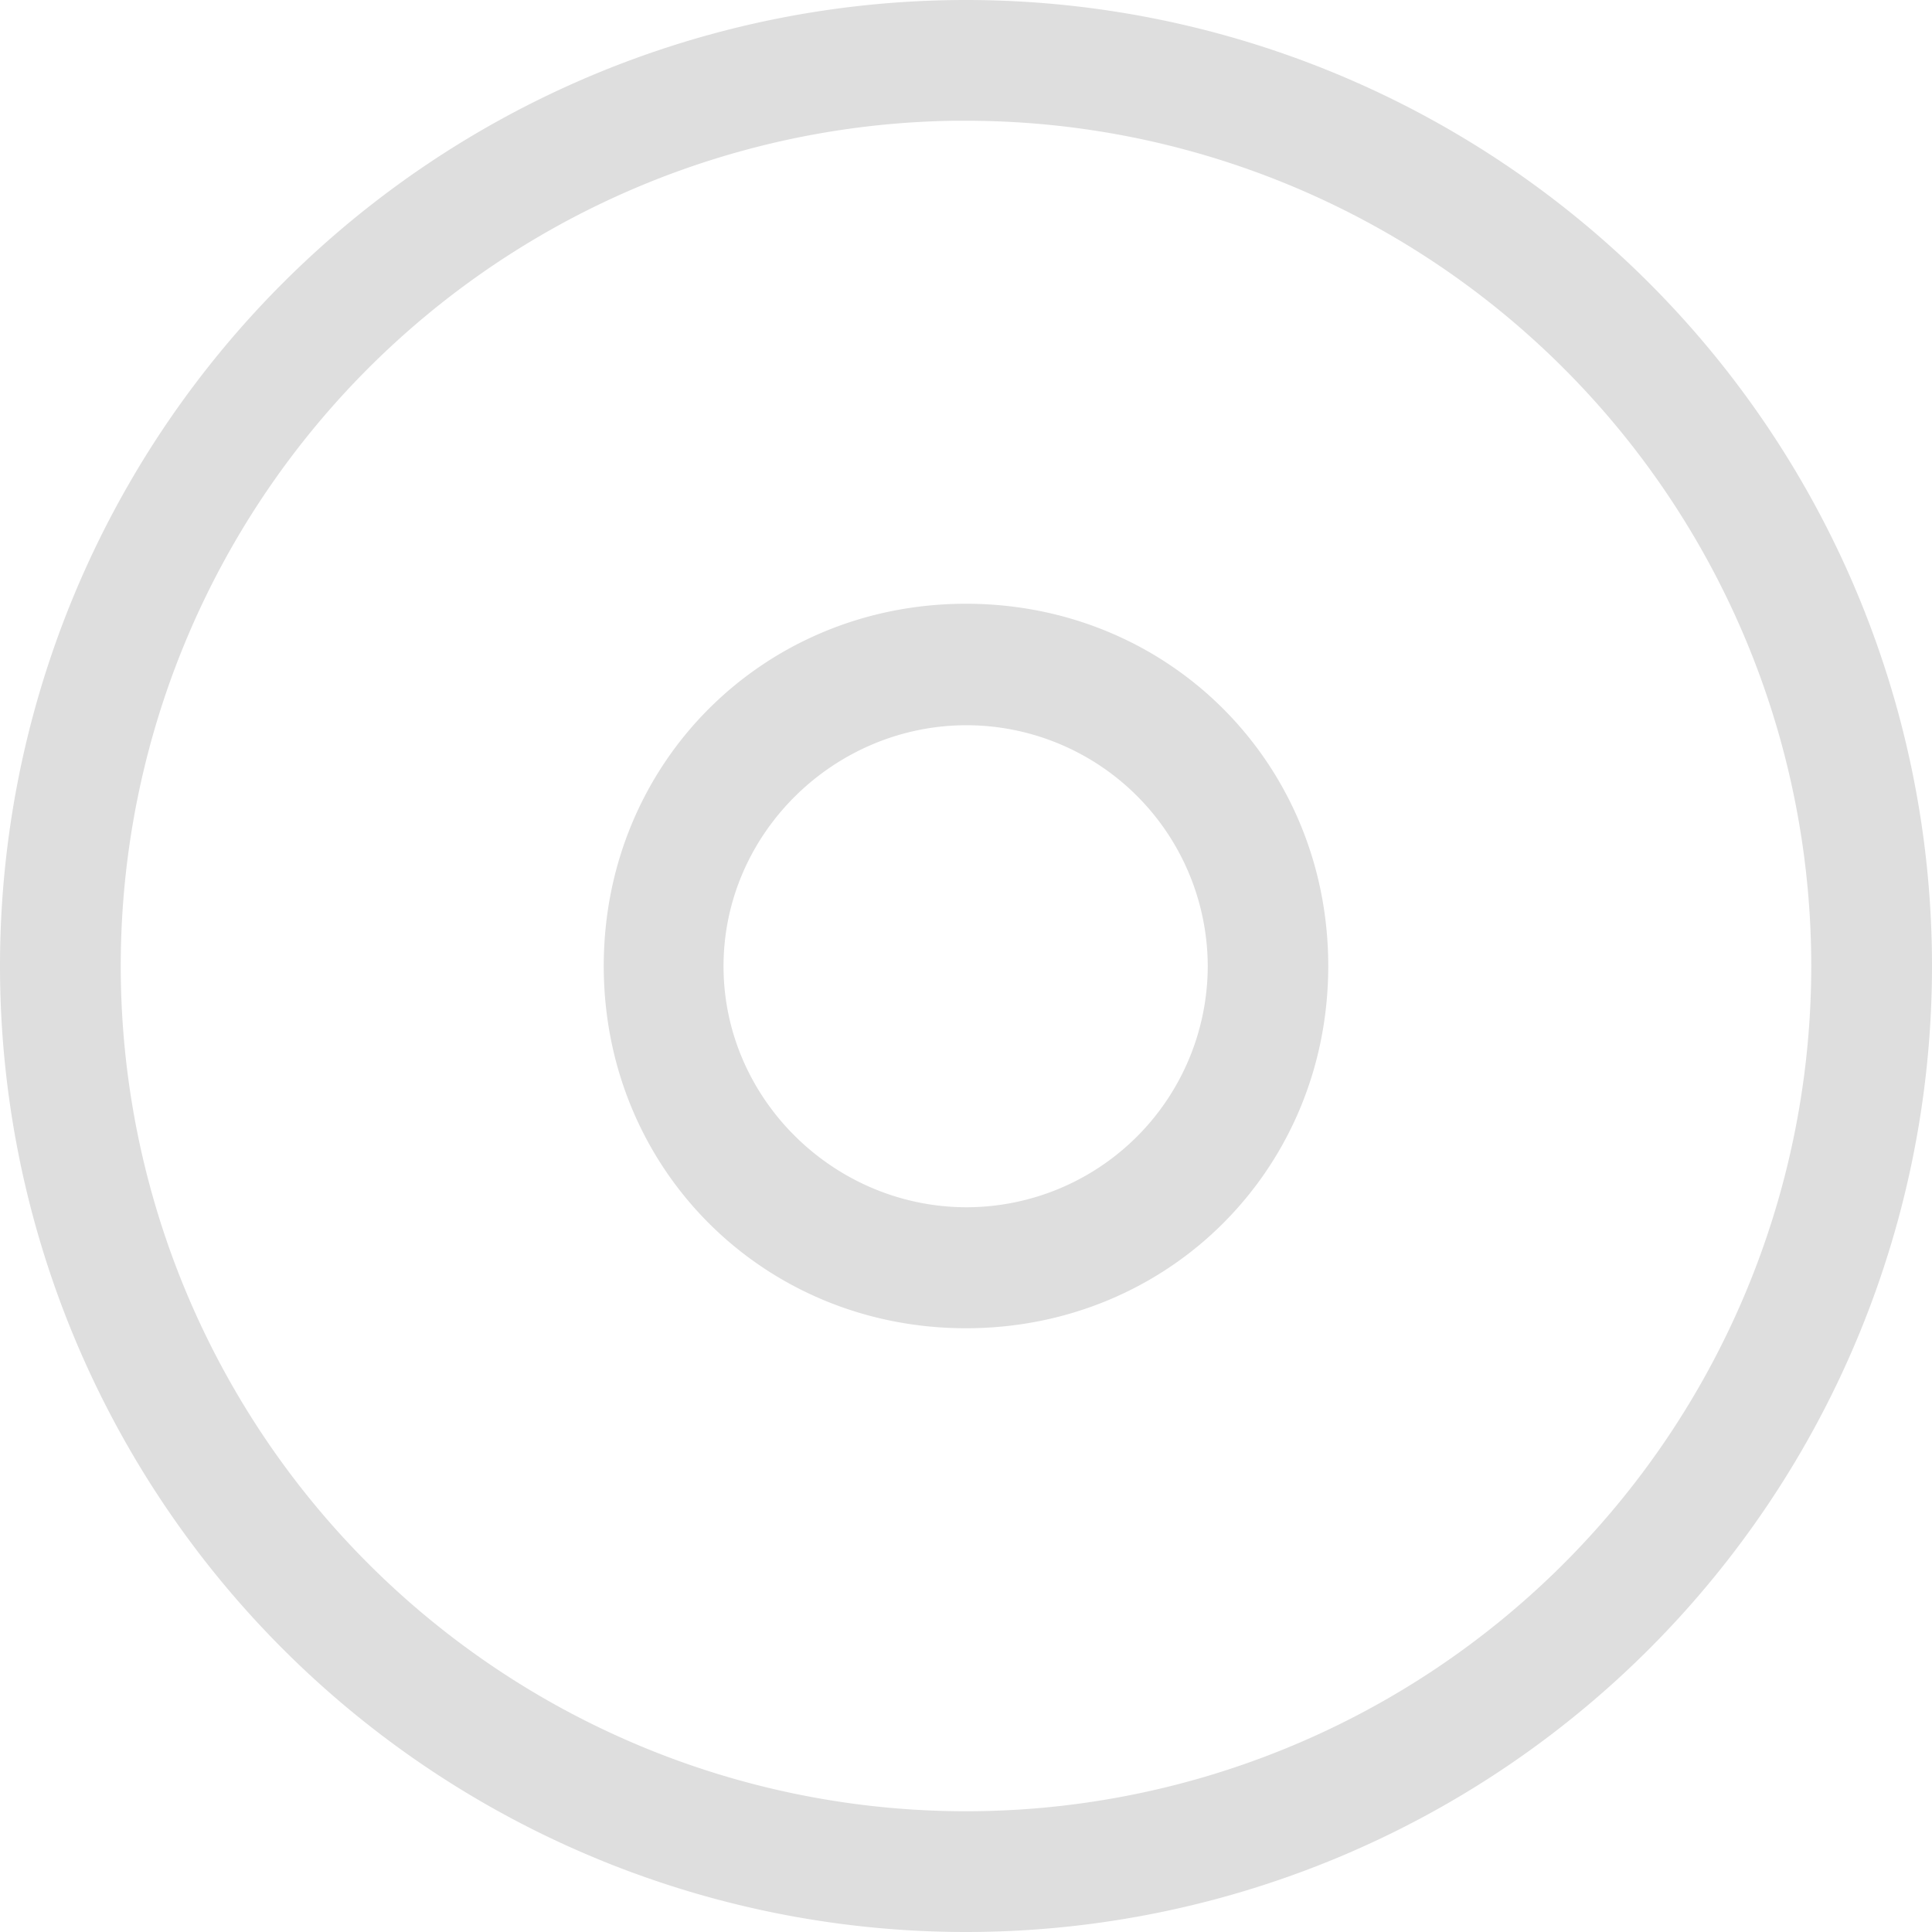 <svg xmlns="http://www.w3.org/2000/svg" width="16" height="16">
<defs>
<style id="current-color-scheme" type="text/css">
.ColorScheme-Contrast{color:#dedede}
</style>
</defs>
<g class="ColorScheme-Contrast" style="fill:currentColor">
<path d="M8 5C6.32 5 5 6.32 5 8s1.32 3 3 3 3-1.32 3-3-1.32-3-3-3m.006 1.006a2 2 0 0 1 1.996 1.996 2 2 0 0 1-1.996 1.996c-1.098 0-2.014-.897-2.014-1.996s.916-1.996 2.014-1.996" class="ColorScheme-Contrast" style="fill:currentColor"/>
</g>
<path d="M8 0a8 8 0 0 0-8 8 8 8 0 0 0 8 8 8 8 0 0 0 8-8 8 8 0 0 0-8-8m-.094 1H8a7 7 0 0 1 7 7 7 7 0 0 1-7 7 7 7 0 0 1-7-7 7 7 0 0 1 6.906-7" class="ColorScheme-Contrast" style="fill:currentColor"/>
</svg>
